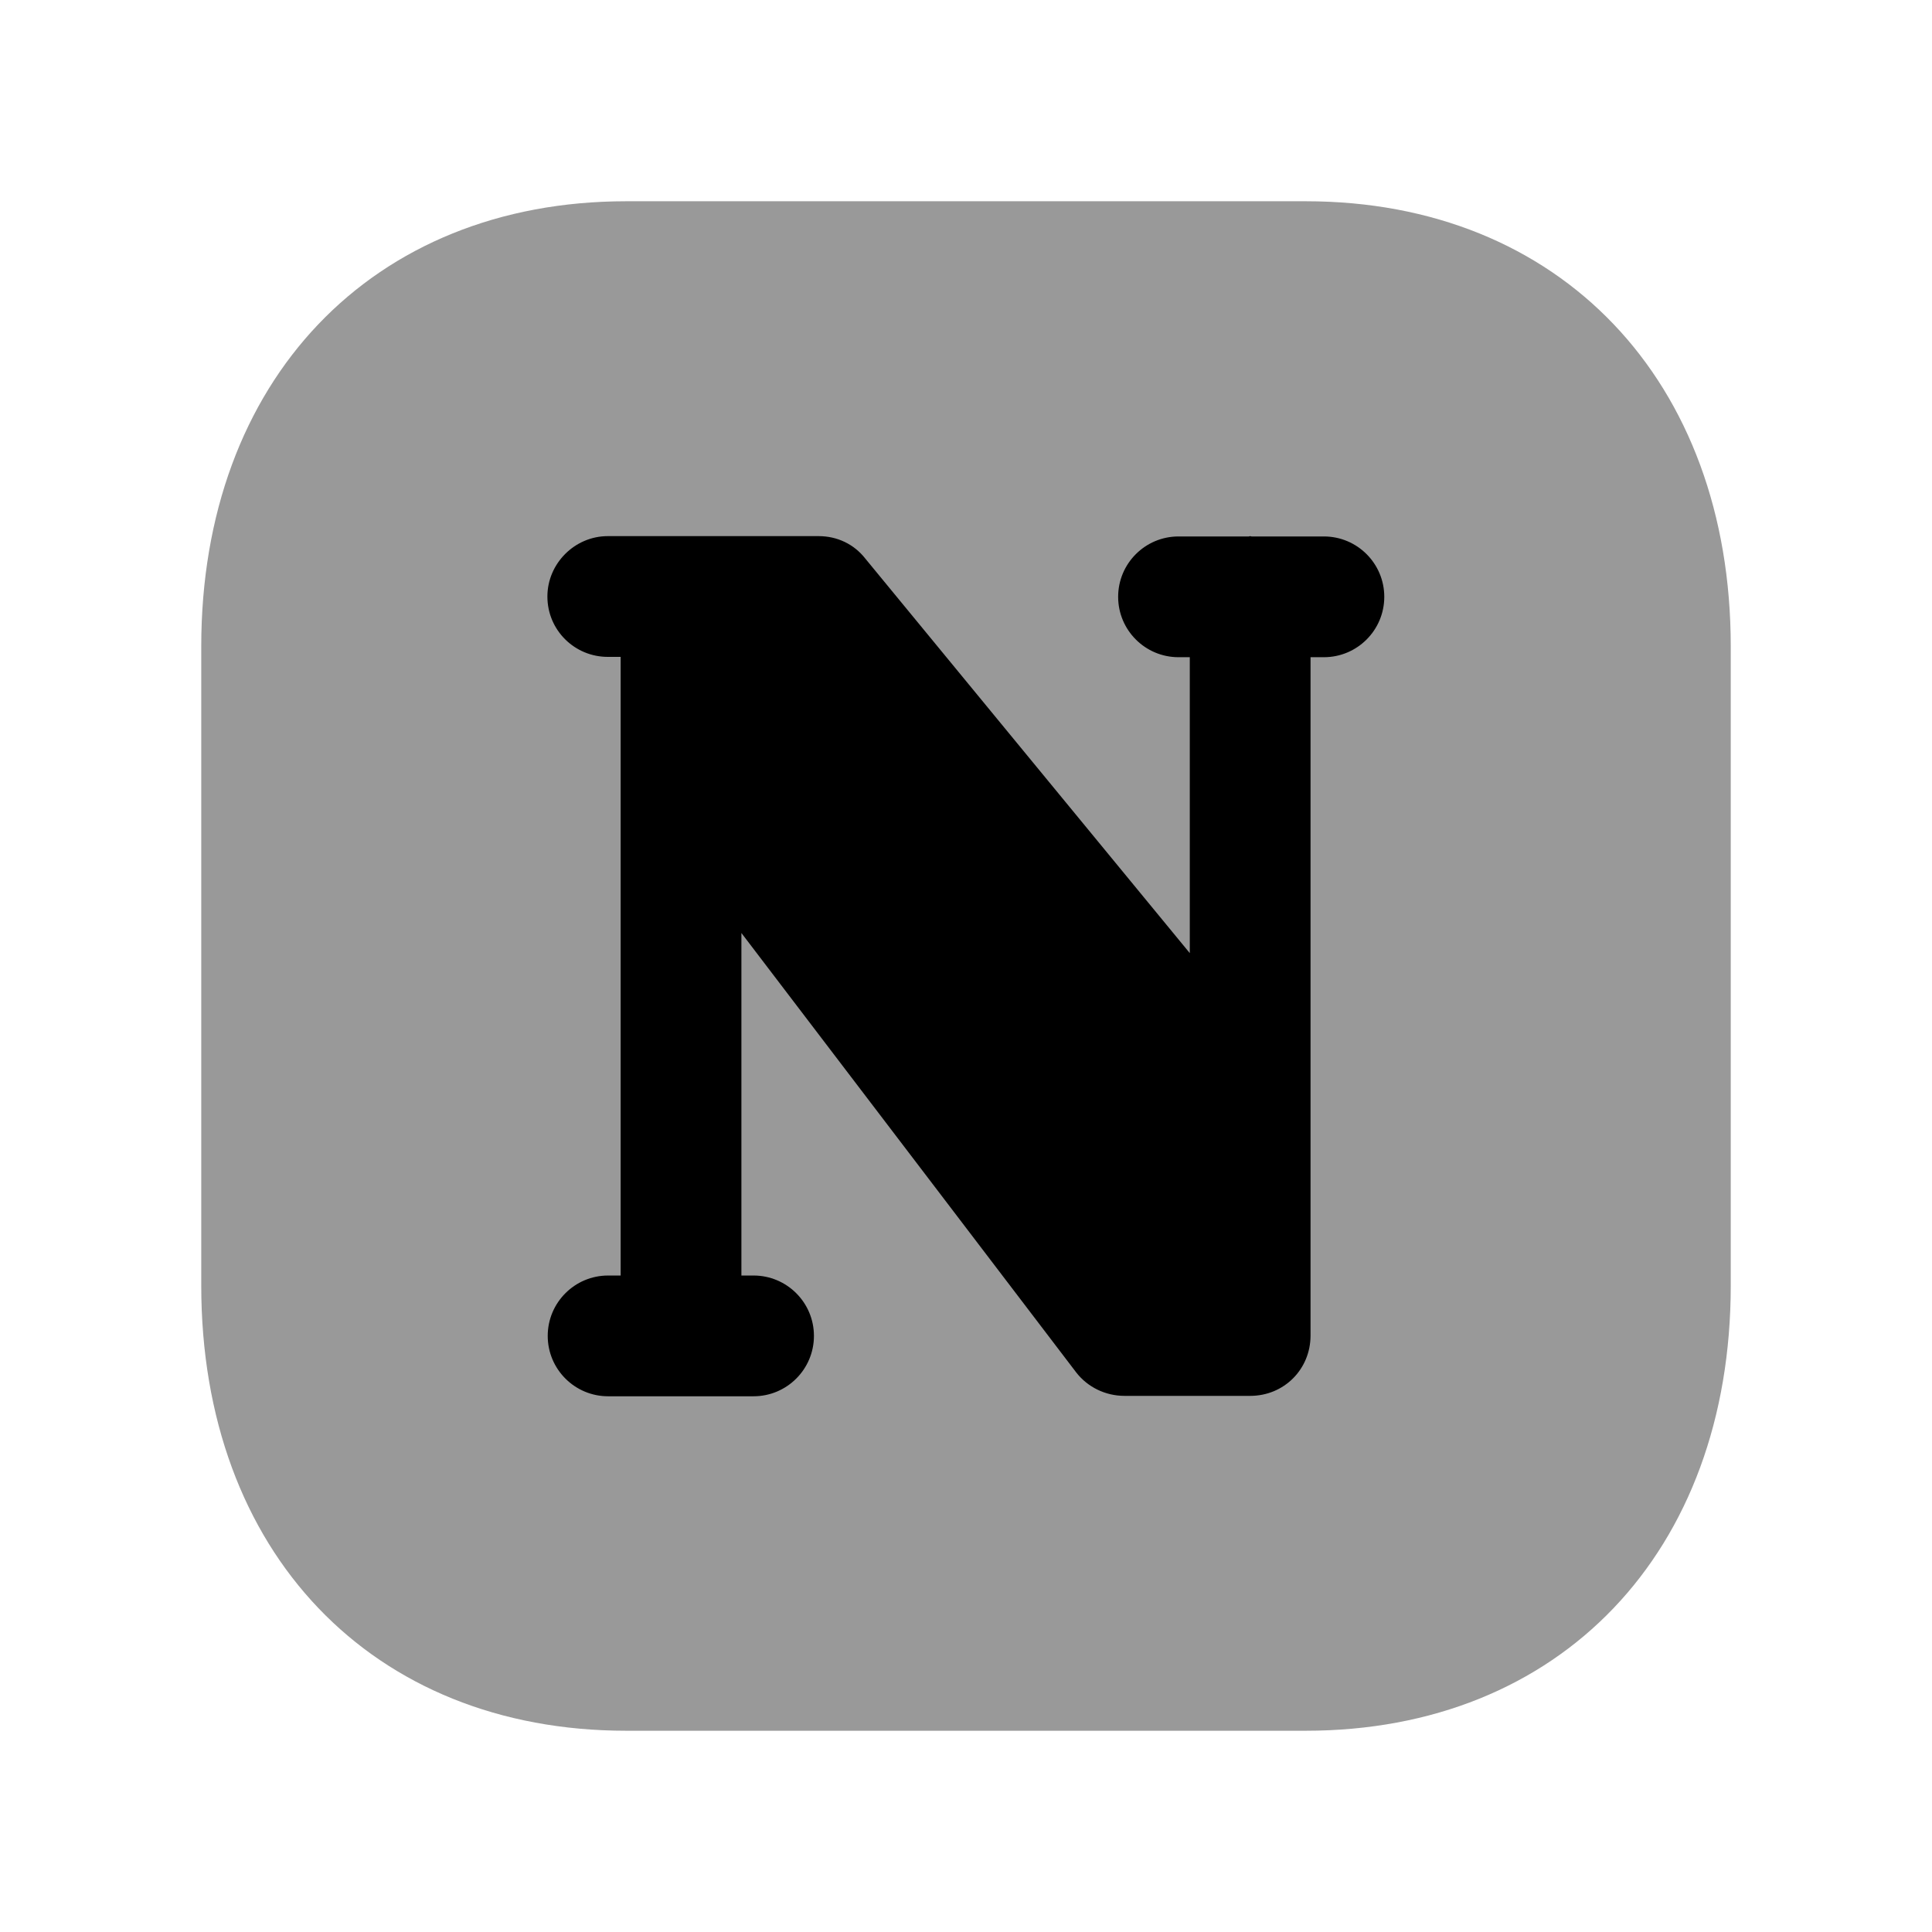 <svg width="24" height="24" viewBox="0 0 24 24" fill="none" xmlns="http://www.w3.org/2000/svg">
<path opacity="0.4" fill-rule="evenodd" clip-rule="evenodd" d="M16.22 2.5H7.78C4.62 2.5 2.5 4.73 2.5 8.03V15.97C2.5 19.28 4.62 21.5 7.78 21.5H16.22C19.38 21.5 21.5 19.28 21.5 15.97V8.03C21.5 4.73 19.38 2.5 16.22 2.5Z" fill="black"/>
<path d="M16.28 8.164H16.446C16.86 8.164 17.196 7.828 17.196 7.414C17.196 7 16.86 6.664 16.446 6.664H15.548C15.542 6.664 15.536 6.66 15.53 6.66C15.523 6.66 15.518 6.664 15.512 6.664H14.64C14.226 6.664 13.89 7 13.89 7.414C13.89 7.828 14.226 8.164 14.64 8.164H14.78V11.84L10.75 6.94C10.61 6.76 10.4 6.66 10.17 6.66H7.55C7.14 6.66 6.8 7 6.8 7.41C6.8 7.83 7.14 8.16 7.55 8.16H7.71V15.845H7.554C7.14 15.845 6.804 16.181 6.804 16.595C6.804 17.009 7.14 17.345 7.554 17.345H9.361C9.775 17.345 10.111 17.009 10.111 16.595C10.111 16.181 9.775 15.845 9.361 15.845H9.21V11.59L13.37 17.05C13.51 17.23 13.73 17.34 13.97 17.34H15.53C15.95 17.34 16.28 17.01 16.28 16.59V8.164Z" fill="black"/>
</svg>
